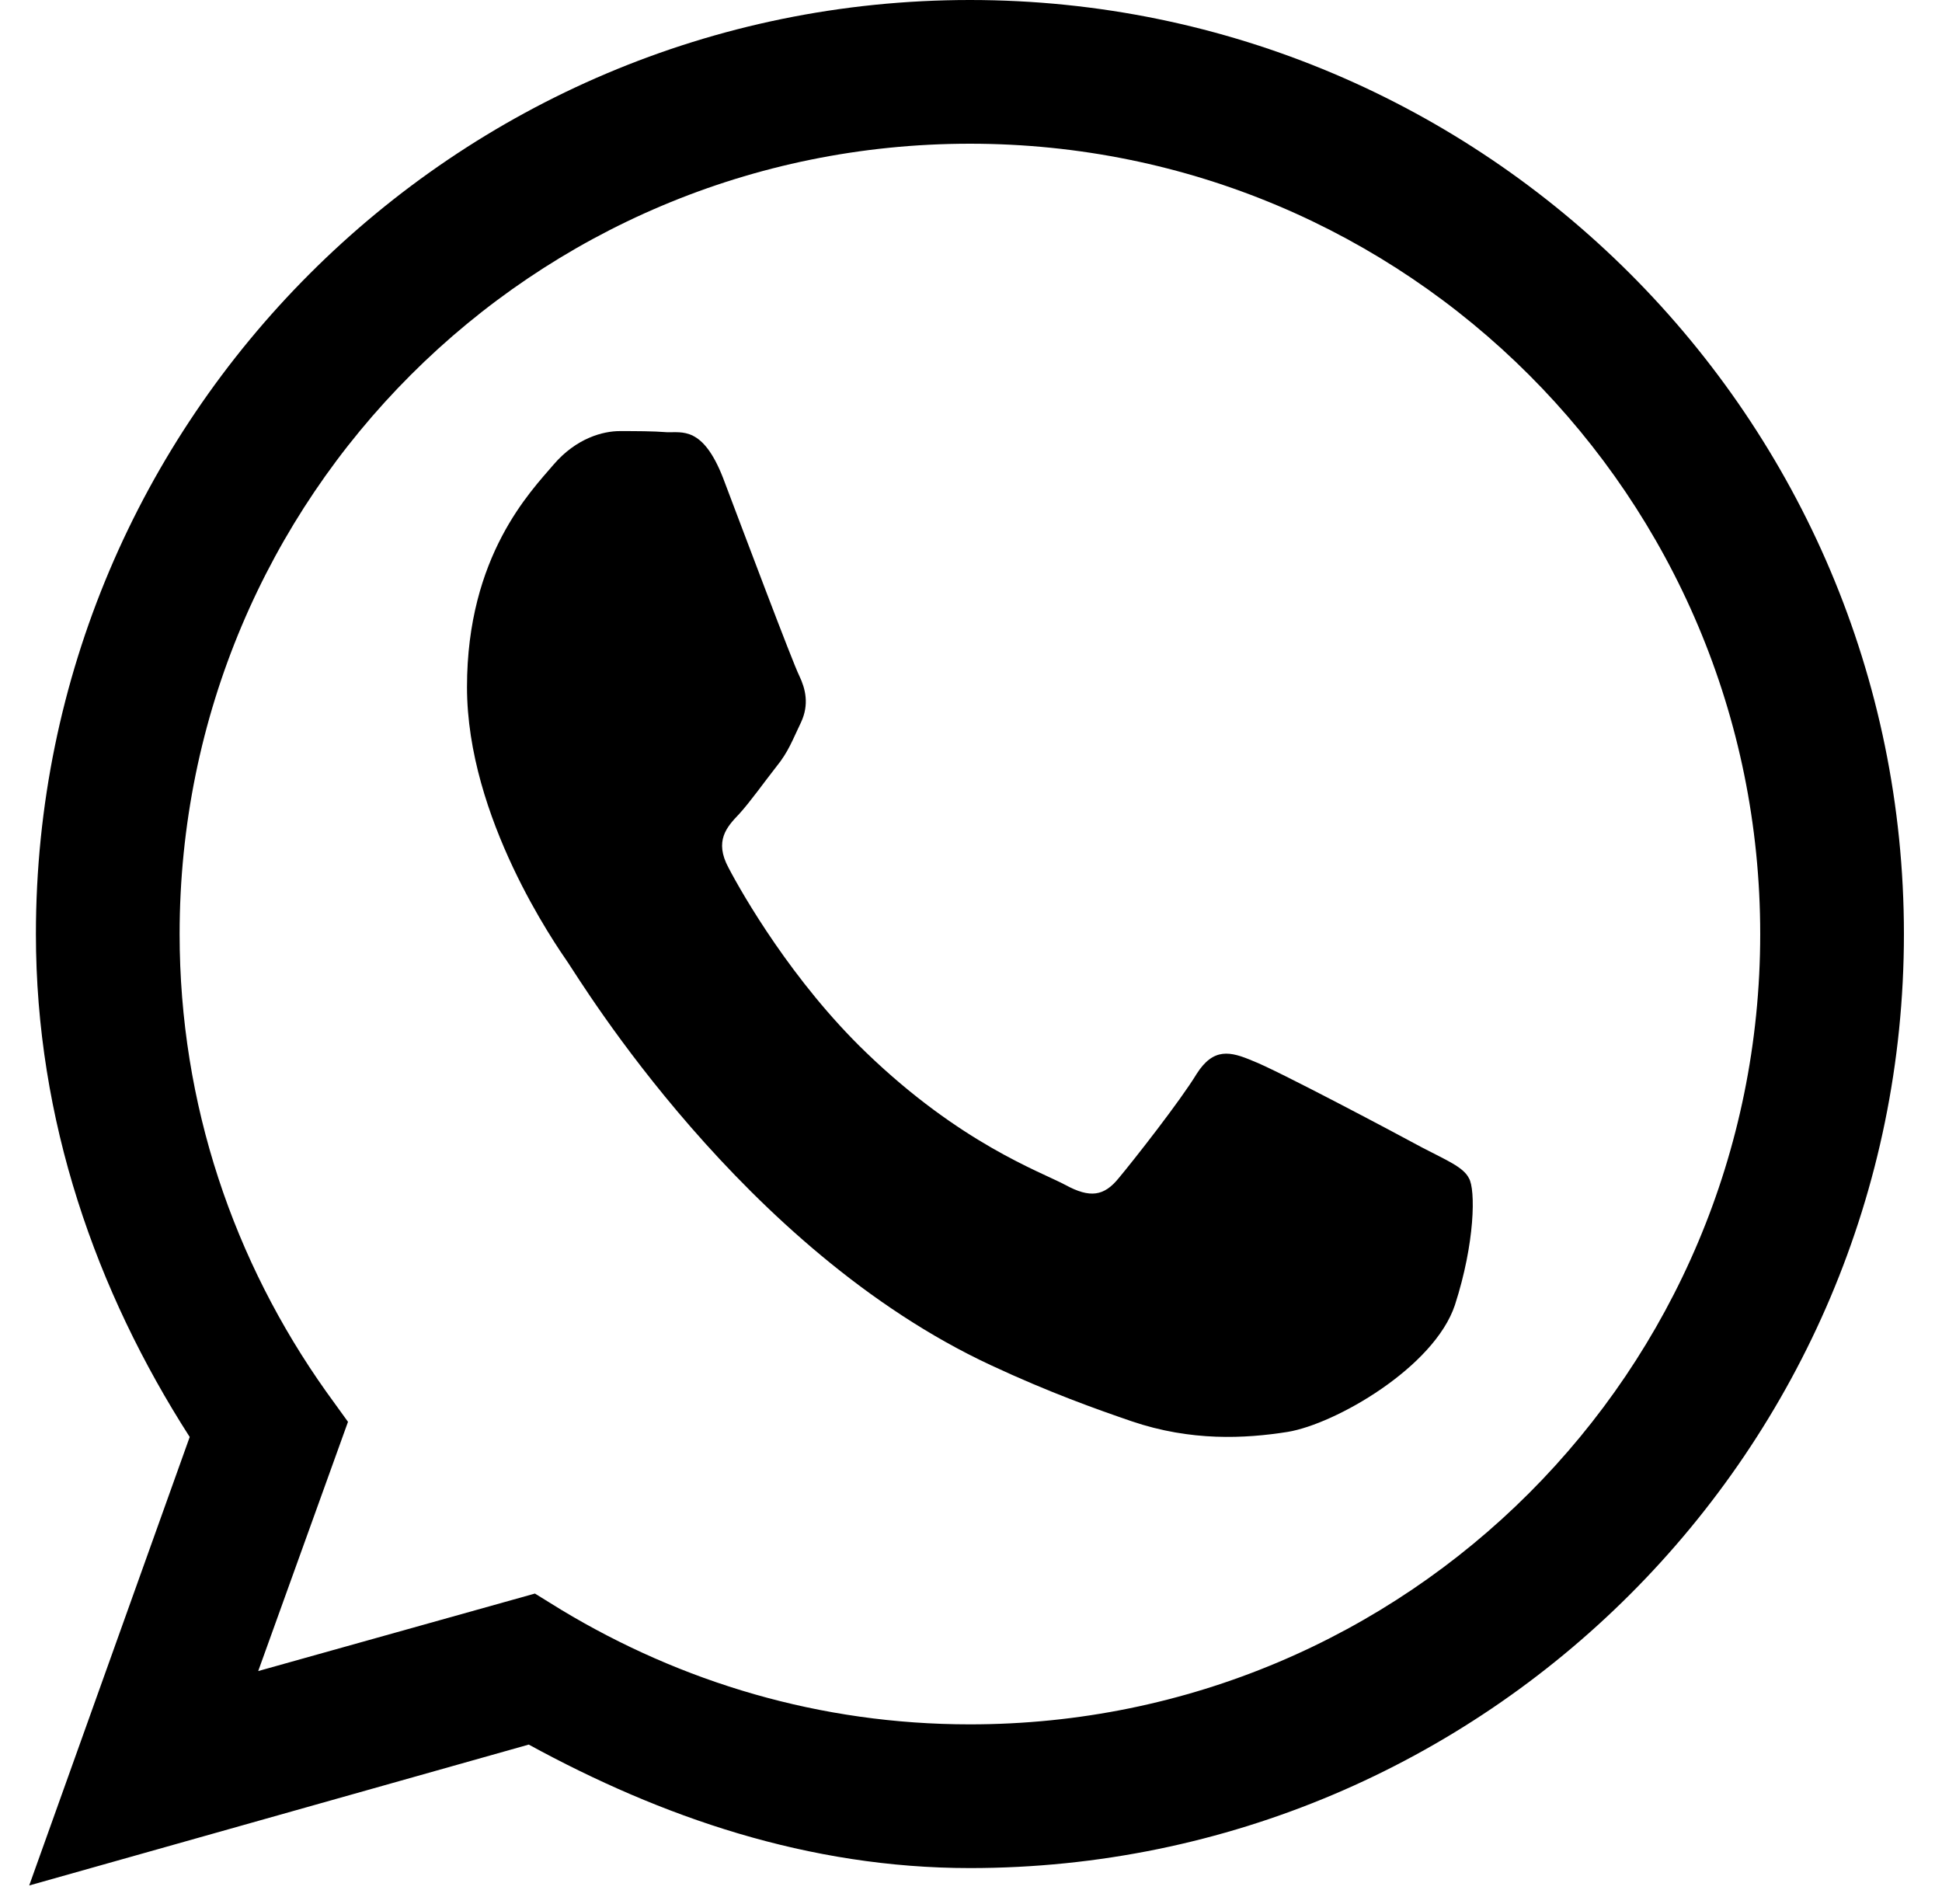 <?xml version="1.0" encoding="UTF-8"?>
<svg width="51px" height="50px" viewBox="0 0 51 50" version="1.1" xmlns="http://www.w3.org/2000/svg" xmlns:xlink="http://www.w3.org/1999/xlink">
    <title>icons8-whatsapp</title>
    <g id="Page-1" stroke="none" stroke-width="1" fill="none" fill-rule="evenodd">
        <g id="Footer" transform="translate(-1413, -82)" fill="#000000" fill-rule="nonzero">
            <g id="icons8-whatsapp" transform="translate(1413, 82)">
                <path d="M25.472,0 C11.94,0 0.943,10.996 0.943,24.528 C0.943,29.422 2.521,33.903 4.982,37.736 L0.767,49.514 L13.886,45.814 C17.364,47.715 21.226,49.057 25.472,49.057 C39.004,49.057 50,38.06 50,24.528 C50,10.996 39.004,0 25.472,0 Z M25.472,3.774 C36.955,3.774 46.226,13.045 46.226,24.528 C46.226,36.011 36.955,45.283 25.472,45.283 C21.536,45.283 17.895,44.177 14.741,42.276 L14.048,41.848 L6.781,43.883 L9.139,37.338 L8.564,36.542 C6.147,33.137 4.717,29.009 4.717,24.528 C4.717,13.045 13.989,3.774 25.472,3.774 Z M16.274,11.321 C15.846,11.321 15.139,11.498 14.534,12.205 C13.945,12.898 12.264,14.593 12.264,18.042 C12.264,21.477 14.593,24.808 14.917,25.28 C15.242,25.752 19.502,32.813 26.017,35.849 C27.565,36.571 28.774,36.999 29.717,37.323 C31.279,37.854 32.695,37.78 33.815,37.603 C35.068,37.397 37.662,35.908 38.208,34.272 C38.738,32.636 38.753,31.235 38.576,30.94 C38.429,30.646 37.986,30.469 37.338,30.13 C36.689,29.776 33.491,28.081 32.901,27.86 C32.311,27.609 31.869,27.506 31.427,28.199 C30.999,28.906 29.761,30.483 29.378,30.94 C28.995,31.412 28.626,31.471 27.978,31.117 C27.314,30.764 25.221,30.027 22.745,27.639 C20.814,25.781 19.502,23.496 19.133,22.789 C18.75,22.081 19.089,21.713 19.413,21.374 C19.708,21.05 20.062,20.548 20.386,20.136 C20.71,19.738 20.814,19.428 21.035,18.971 C21.256,18.499 21.153,18.087 20.991,17.748 C20.814,17.394 19.517,13.945 18.986,12.544 C18.455,11.188 17.91,11.365 17.512,11.35 C17.143,11.321 16.701,11.321 16.274,11.321 Z" id="Shape"></path>
            </g>
        </g>
    </g>
</svg>